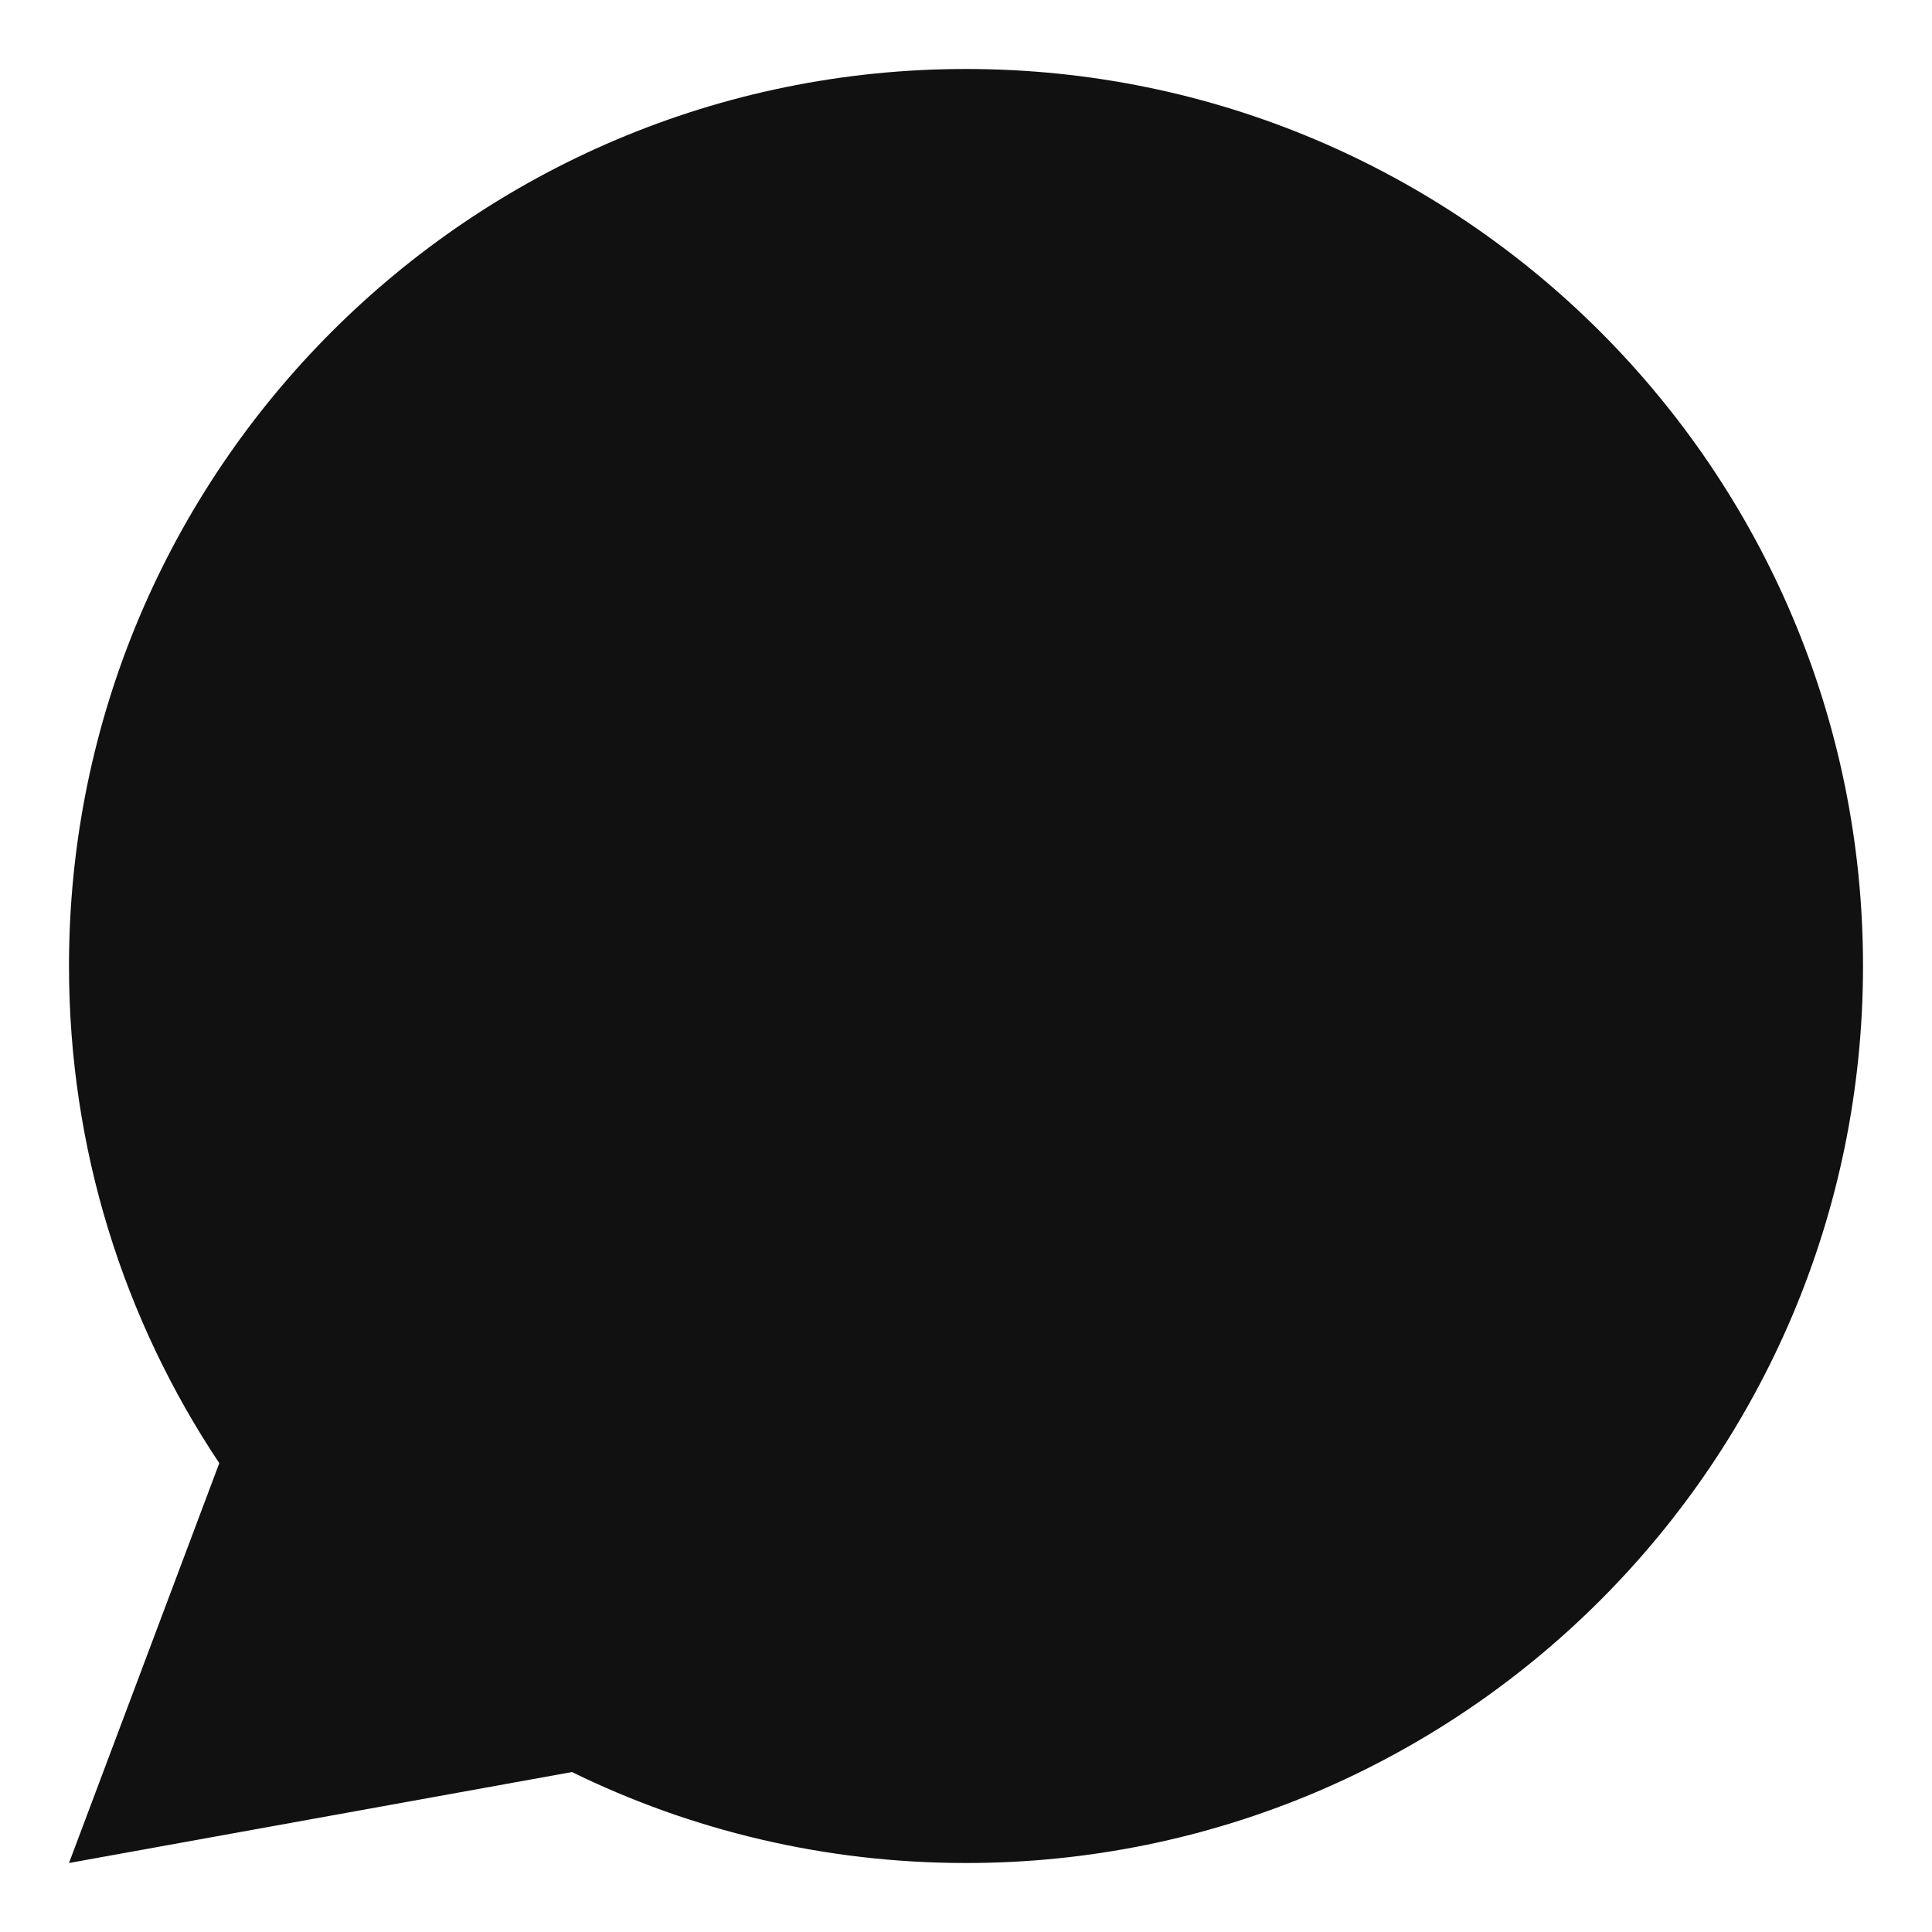 <svg width="24" height="24" viewBox="0 0 24 24" fill="none" xmlns="http://www.w3.org/2000/svg">
<g clip-path="url(#clip0_1468_19378)">
<path d="M7.105 22.013C8.583 22.737 10.244 23.143 12 23.143C18.154 23.143 23.143 18.154 23.143 12C23.143 5.846 18.154 0.857 12 0.857C5.846 0.857 0.857 5.846 0.857 12C0.857 14.284 1.544 16.408 2.724 18.176M7.105 22.013L0.857 23.143L2.724 18.176M7.105 22.013L7.114 22.012ZM2.724 18.176L2.726 18.172Z" fill="#111111"/>
</g>
<defs>
<clipPath id="clip0_1468_19378">
<rect width="24" height="24" fill="white"/>
</clipPath>
</defs>
</svg>
